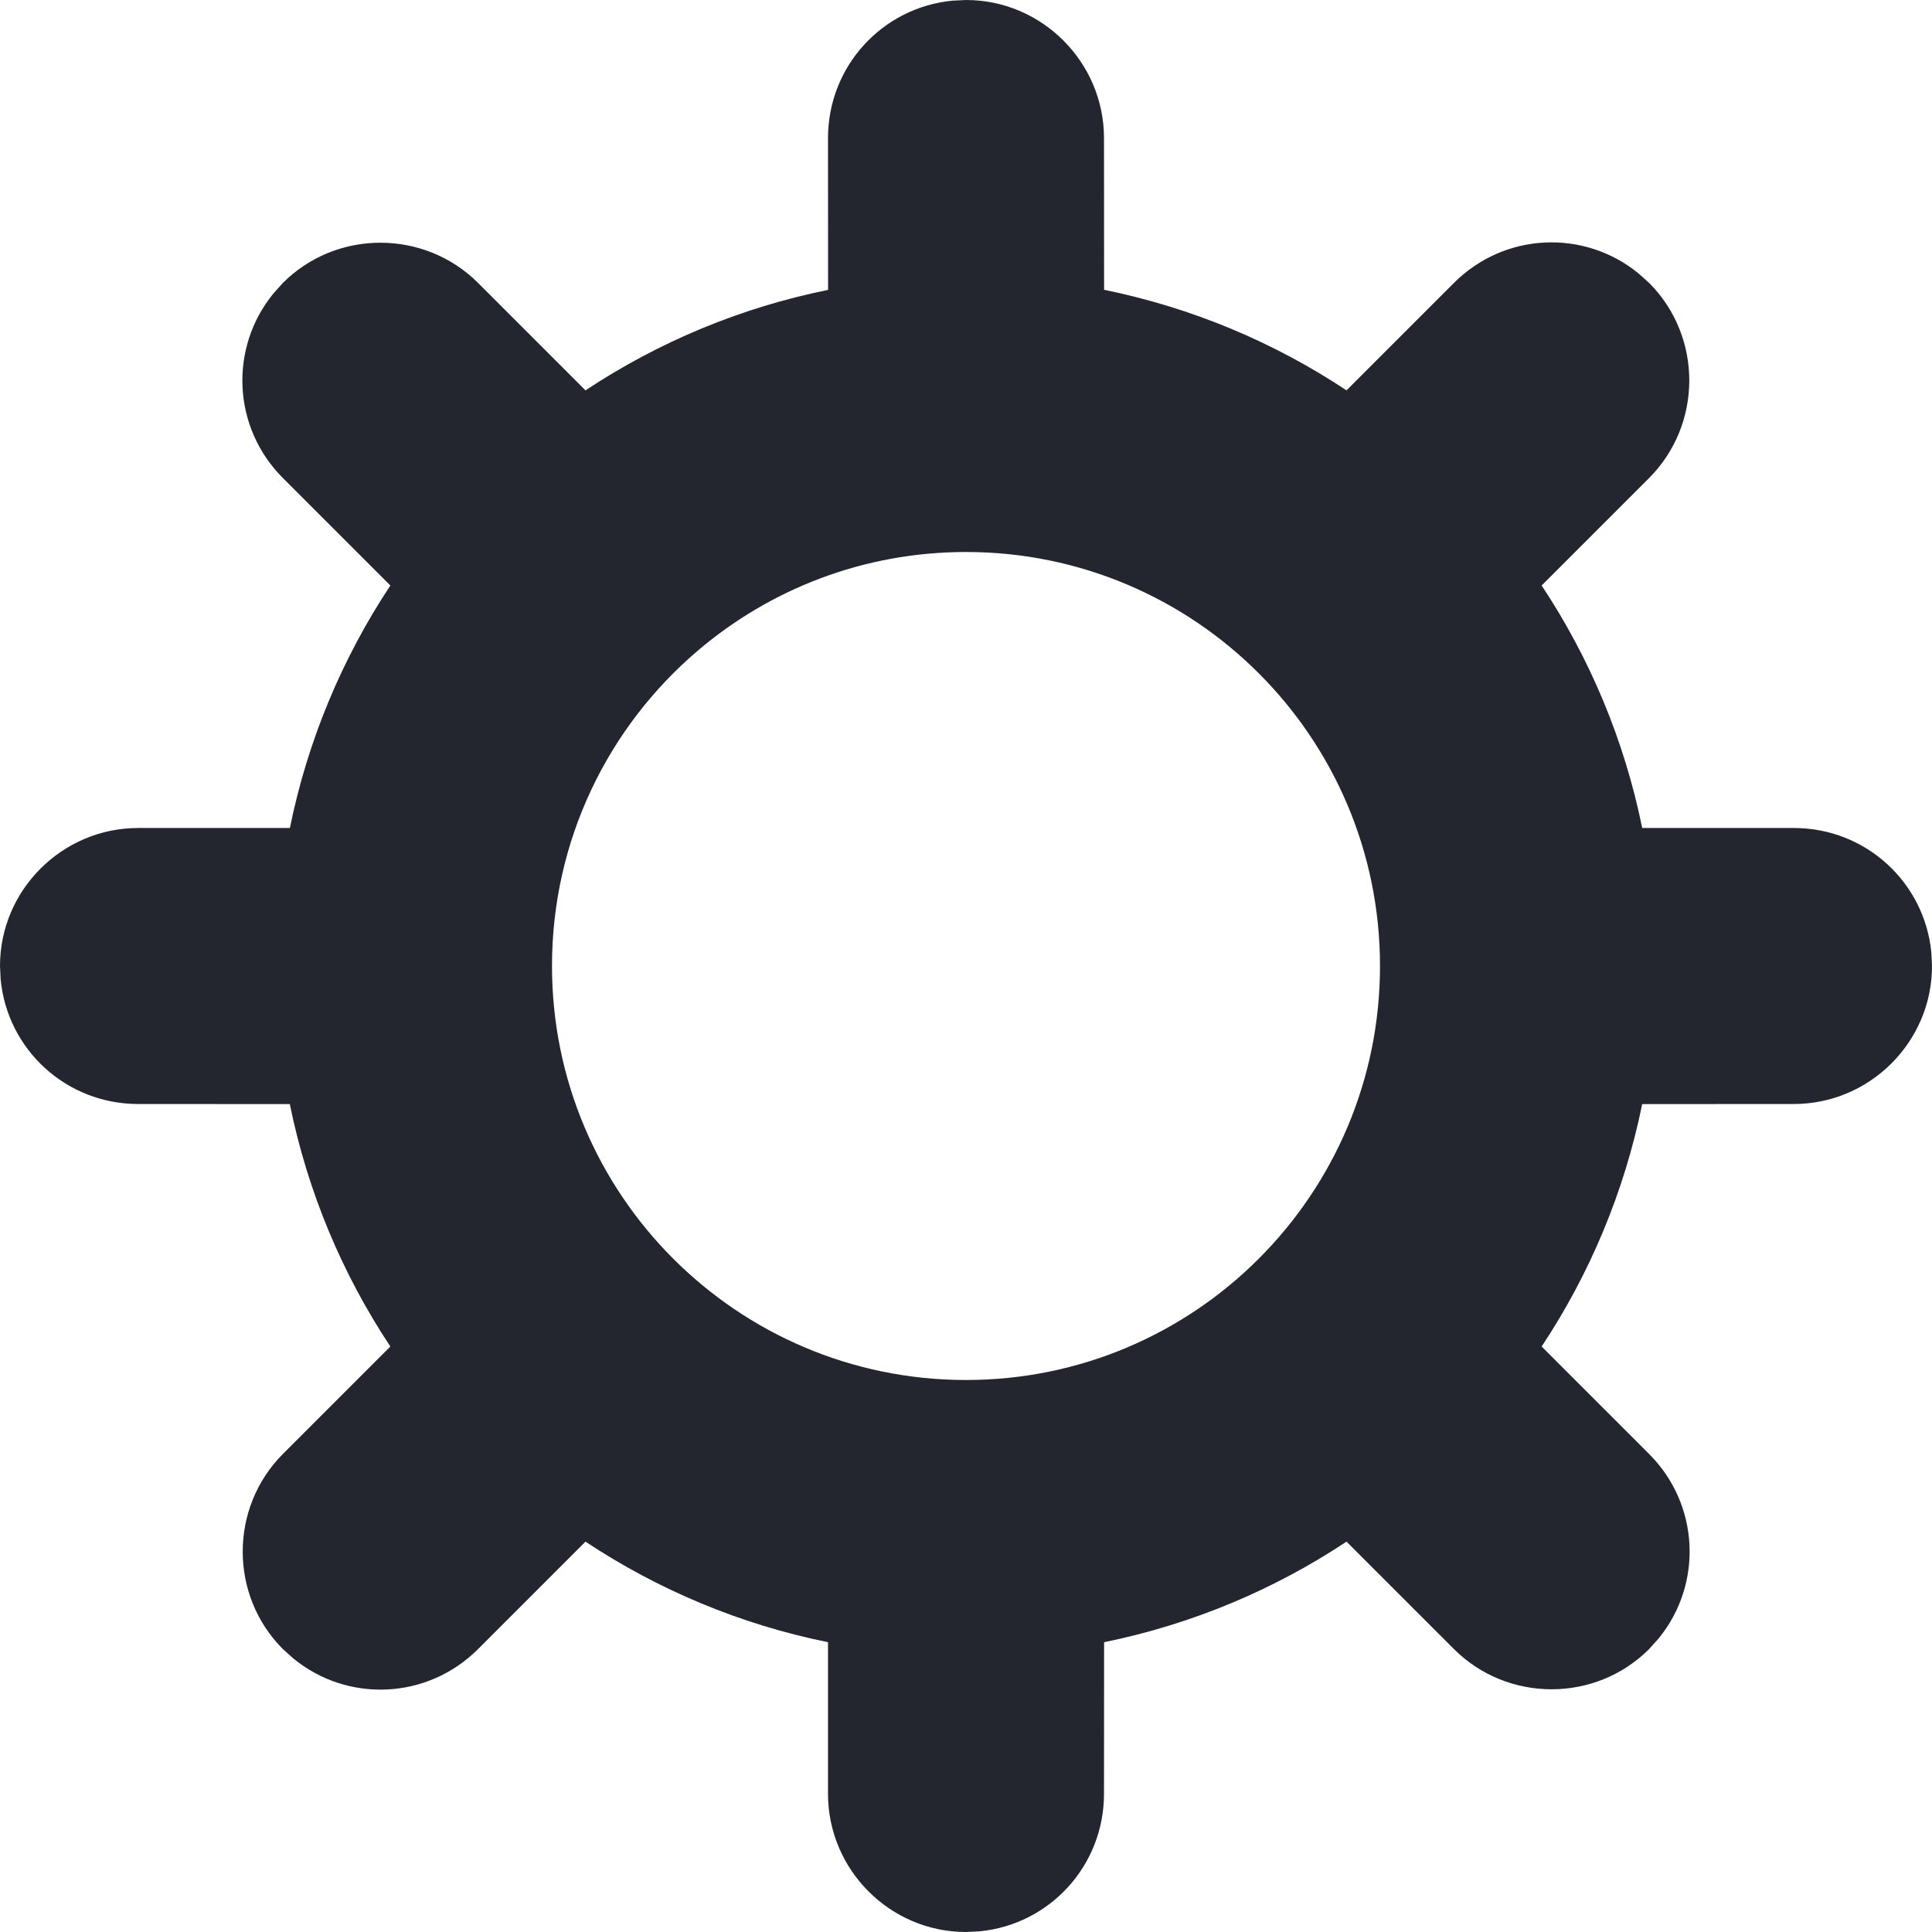 <?xml version="1.0" encoding="UTF-8"?>
<svg width="21px" height="21px" viewBox="0 0 21 21" version="1.1" xmlns="http://www.w3.org/2000/svg" xmlns:xlink="http://www.w3.org/1999/xlink">
    <title>icon-setting-dark-light</title>
    <g id="Swap" stroke="none" stroke-width="1" fill="none" fill-rule="evenodd">
        <g id="1.-Swap---Desktop---Light-theme" transform="translate(-435, -201)" fill="#23262F" fill-rule="nonzero">
            <g id="setting" transform="translate(435, 201)">
                <path d="M10.5,15 C12.985,15 15,12.985 15,10.5 C15,8.015 12.985,6 10.5,6 C9.385,6 8.364,6.406 7.578,7.078 C6.612,7.903 6,9.13 6,10.5 C6,12.985 8.015,15 10.5,15 L10.5,15 Z M10.5,0 C11.328,0 12,0.679 12,1.501 L12.001,3.15 C12.958,3.345 13.849,3.721 14.636,4.243 L15.803,3.076 C16.352,2.526 17.218,2.488 17.81,2.972 L17.925,3.075 C18.51,3.661 18.505,4.616 17.924,5.197 L16.757,6.364 C17.279,7.151 17.656,8.043 17.85,9 L19.499,9 C20.279,9 20.92,9.59 20.993,10.355 L21,10.5 C21,11.328 20.321,12 19.499,12 L17.85,12.001 C17.655,12.958 17.279,13.849 16.757,14.636 L17.924,15.803 C18.474,16.352 18.512,17.218 18.028,17.81 L17.925,17.925 C17.339,18.51 16.384,18.505 15.803,17.924 L14.636,16.757 C13.849,17.279 12.958,17.655 12.001,17.85 L12,19.499 C12,20.279 11.41,20.92 10.645,20.993 L10.5,21 C9.672,21 9,20.321 9,19.499 L9,17.85 C8.043,17.656 7.151,17.279 6.364,16.757 L5.197,17.924 C4.648,18.474 3.782,18.512 3.19,18.028 L3.075,17.925 C2.49,17.339 2.495,16.384 3.076,15.803 L4.243,14.636 C3.721,13.849 3.345,12.958 3.15,12.001 L1.501,12 C0.721,12 0.08,11.41 0.007,10.645 L9.18485099e-17,10.5 C1.42575041e-16,9.672 0.679,9 1.501,9 L3.151,9 C3.343,8.054 3.716,7.16 4.243,6.364 L3.076,5.197 C2.526,4.648 2.488,3.782 2.972,3.19 L3.075,3.075 C3.661,2.49 4.616,2.495 5.197,3.076 L6.364,4.243 C7.163,3.714 8.056,3.342 9.001,3.151 L9,1.501 C9,0.721 9.59,0.08 10.355,0.007 L10.5,0 Z"></path>
            </g>
        </g>
    </g>
</svg>